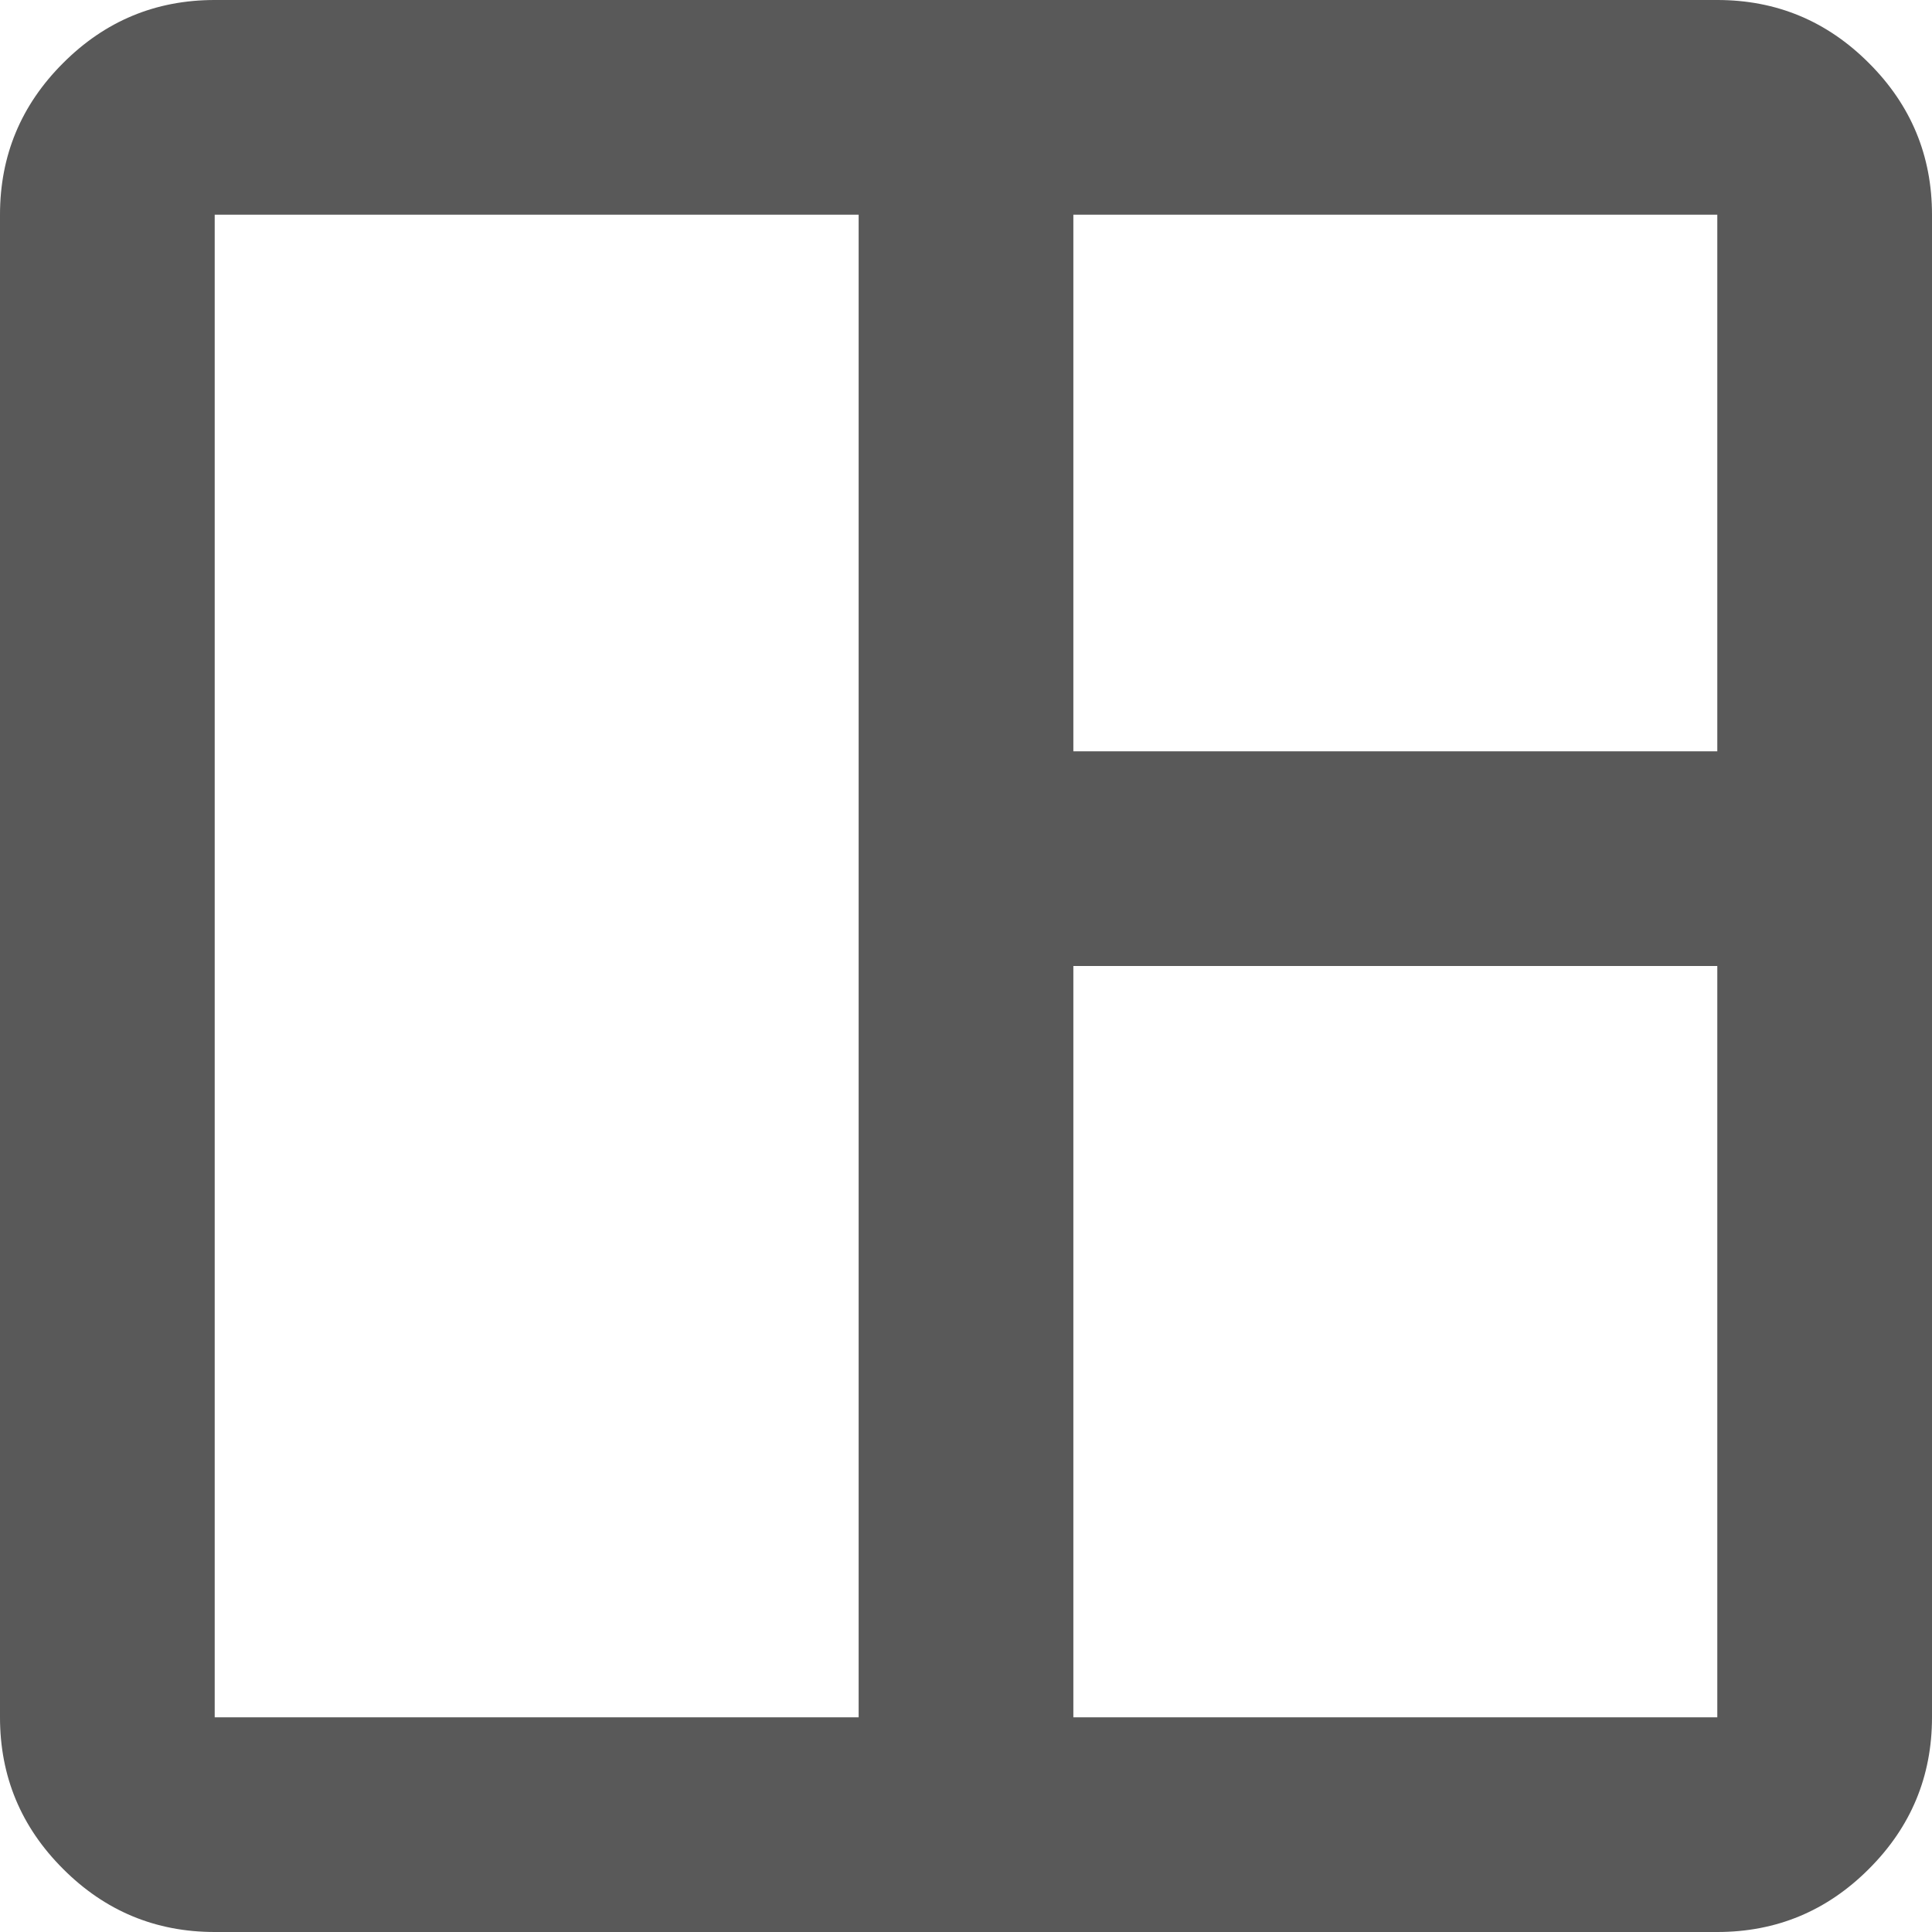 <svg width="23" height="23" viewBox="0 0 23 23" fill="none" xmlns="http://www.w3.org/2000/svg">
<path d="M2.556 23C1.853 23 1.251 22.75 0.751 22.249C0.25 21.749 0 21.147 0 20.444V2.556C0 1.853 0.25 1.251 0.751 0.751C1.251 0.25 1.853 0 2.556 0H20.444C21.147 0 21.749 0.25 22.249 0.751C22.75 1.251 23 1.853 23 2.556V20.444C23 21.147 22.75 21.749 22.249 22.249C21.749 22.75 21.147 23 20.444 23H2.556ZM2.556 20.444H10.222V2.556H2.556V20.444ZM12.778 20.444H20.444V11.5H12.778V20.444ZM12.778 8.944H20.444V2.556H12.778V8.944Z" fill="#595959"/>
</svg>
